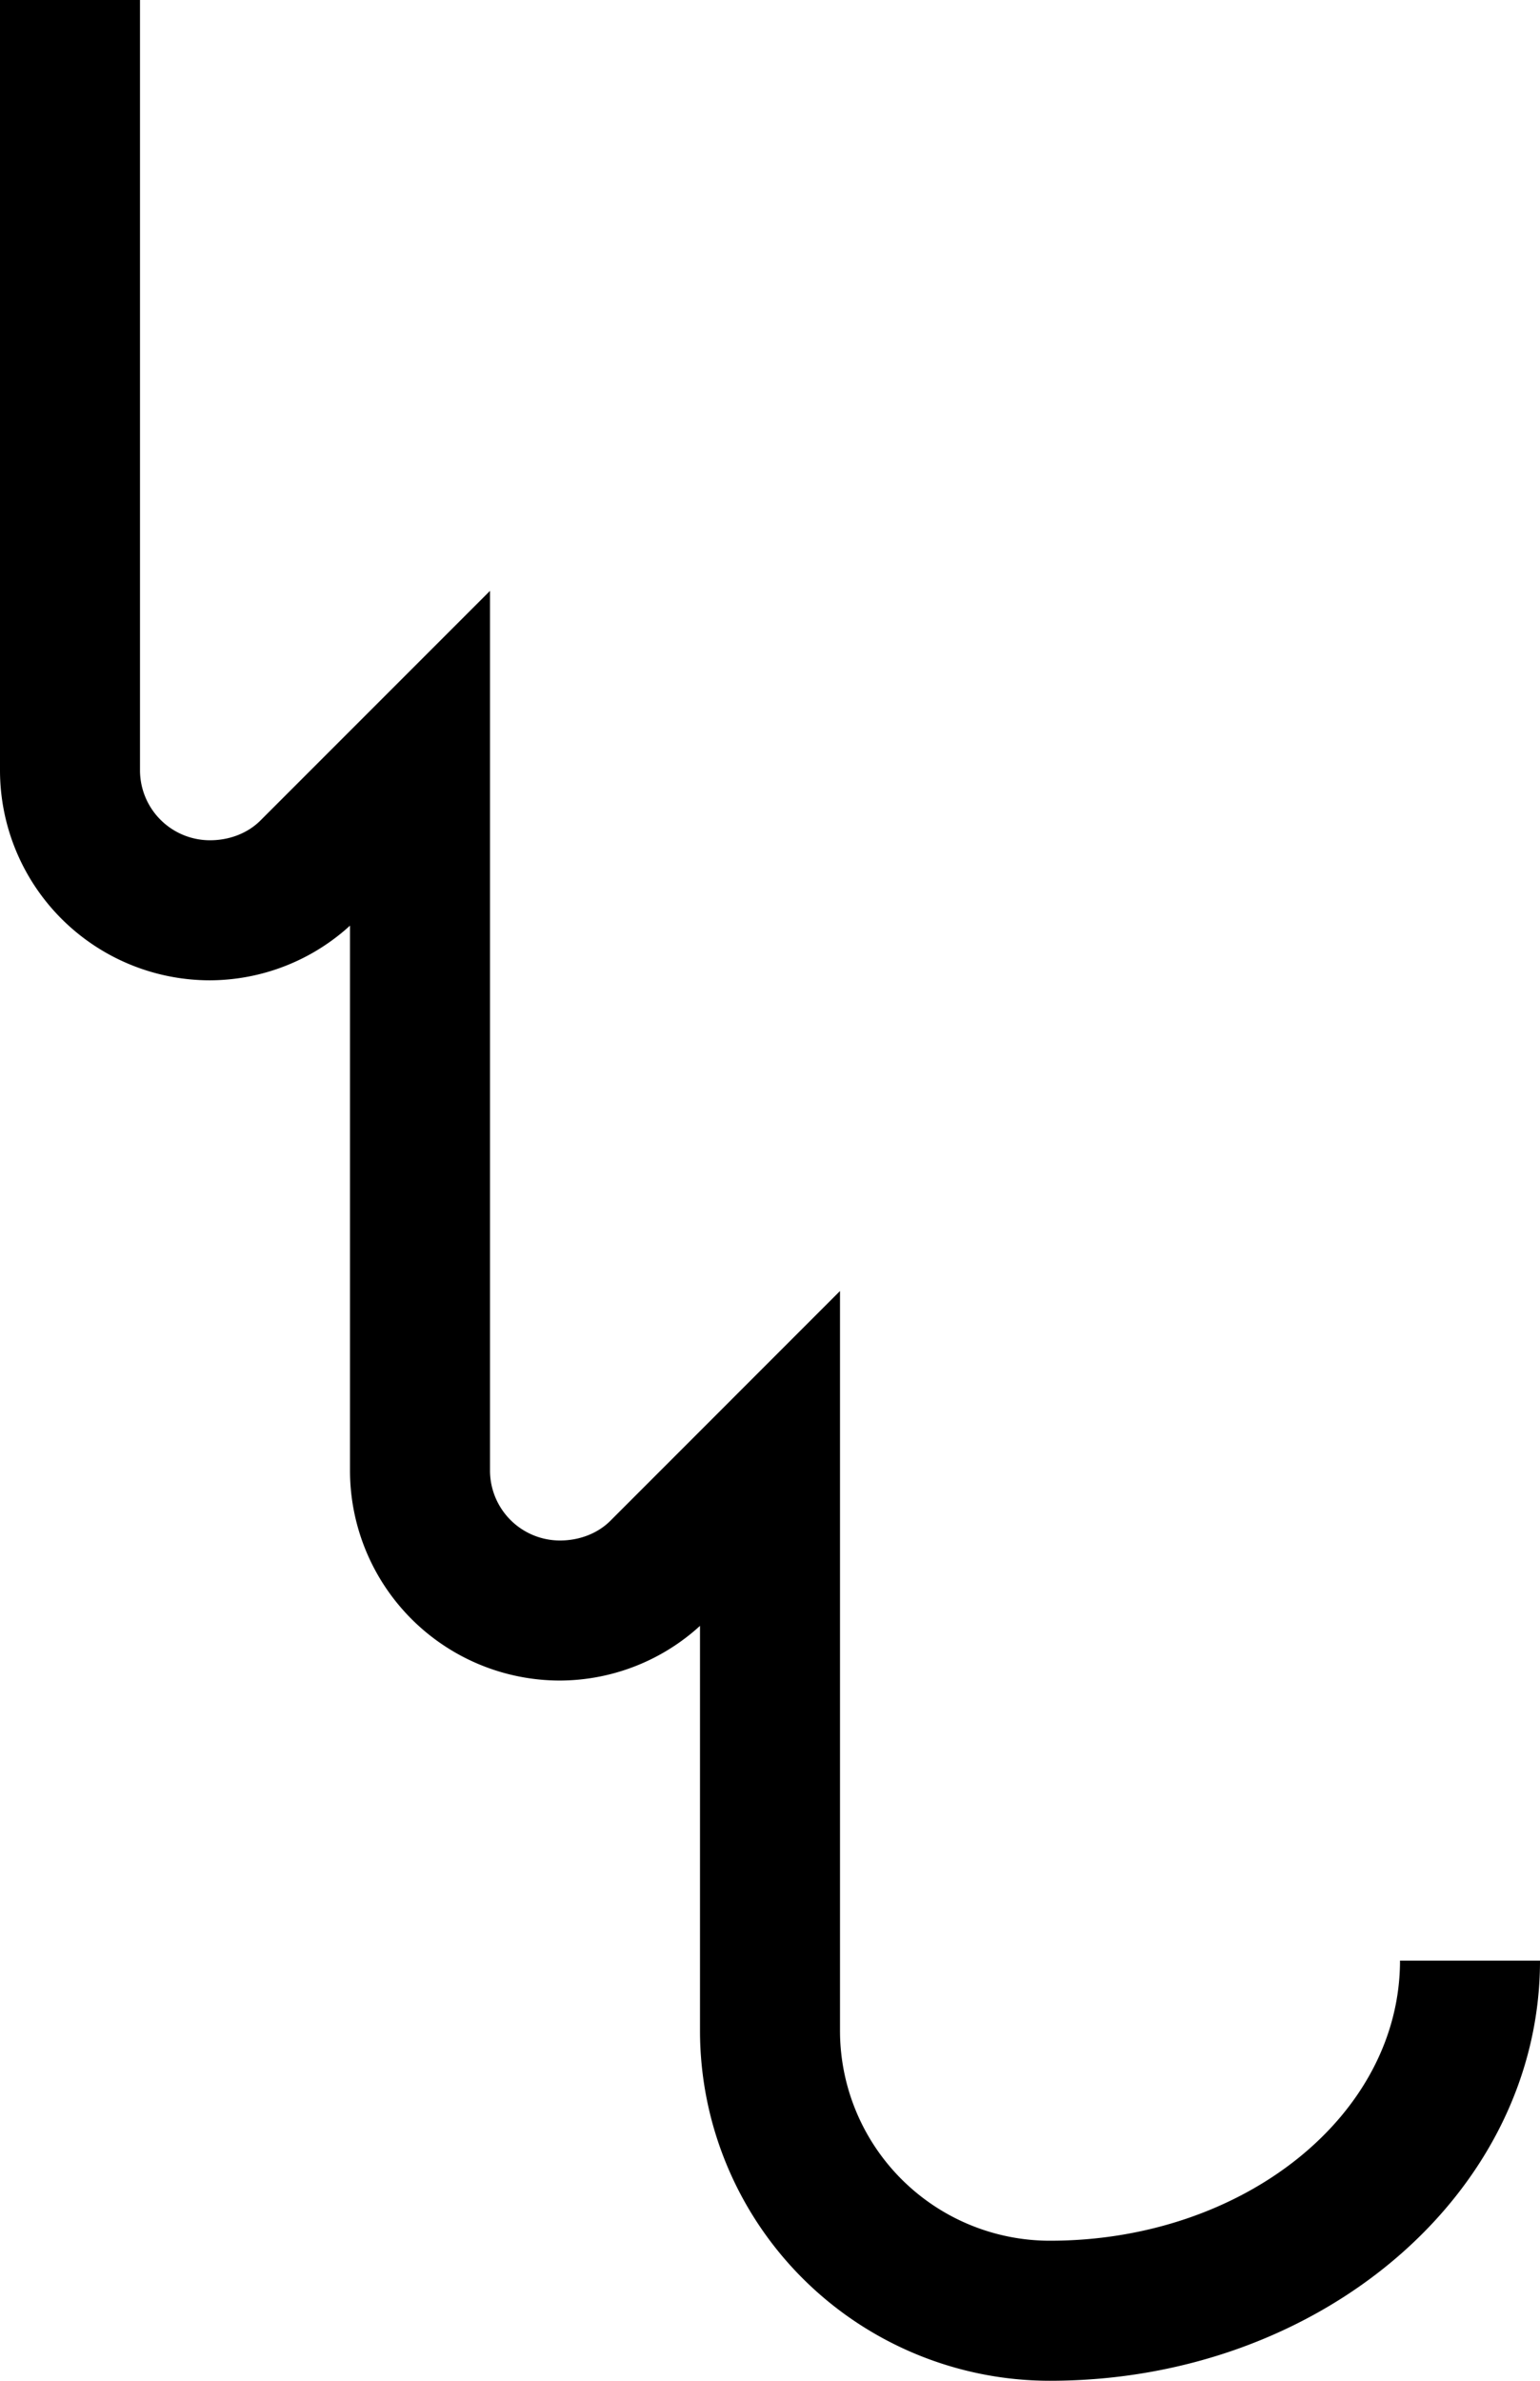 <svg xmlns="http://www.w3.org/2000/svg" version="1.0" width="22" height="34"><path d="M2 0v11a1 1 0 0 0 1 1c.276 0 .538-.1.719-.281L7 8.438V21a1 1 0 0 0 1 1c.276 0 .538-.1.719-.281L12 18.437V29a3 3 0 0 0 3 3c2.761 0 5-1.79 5-4h2c0 3.314-3.134 6-7 6a5 5 0 0 1-5-5v-5.781A2.98 2.98 0 0 1 8 24a3 3 0 0 1-3-3v-7.781A2.98 2.98 0 0 1 3 14a3 3 0 0 1-3-3V0h2z"/></svg>